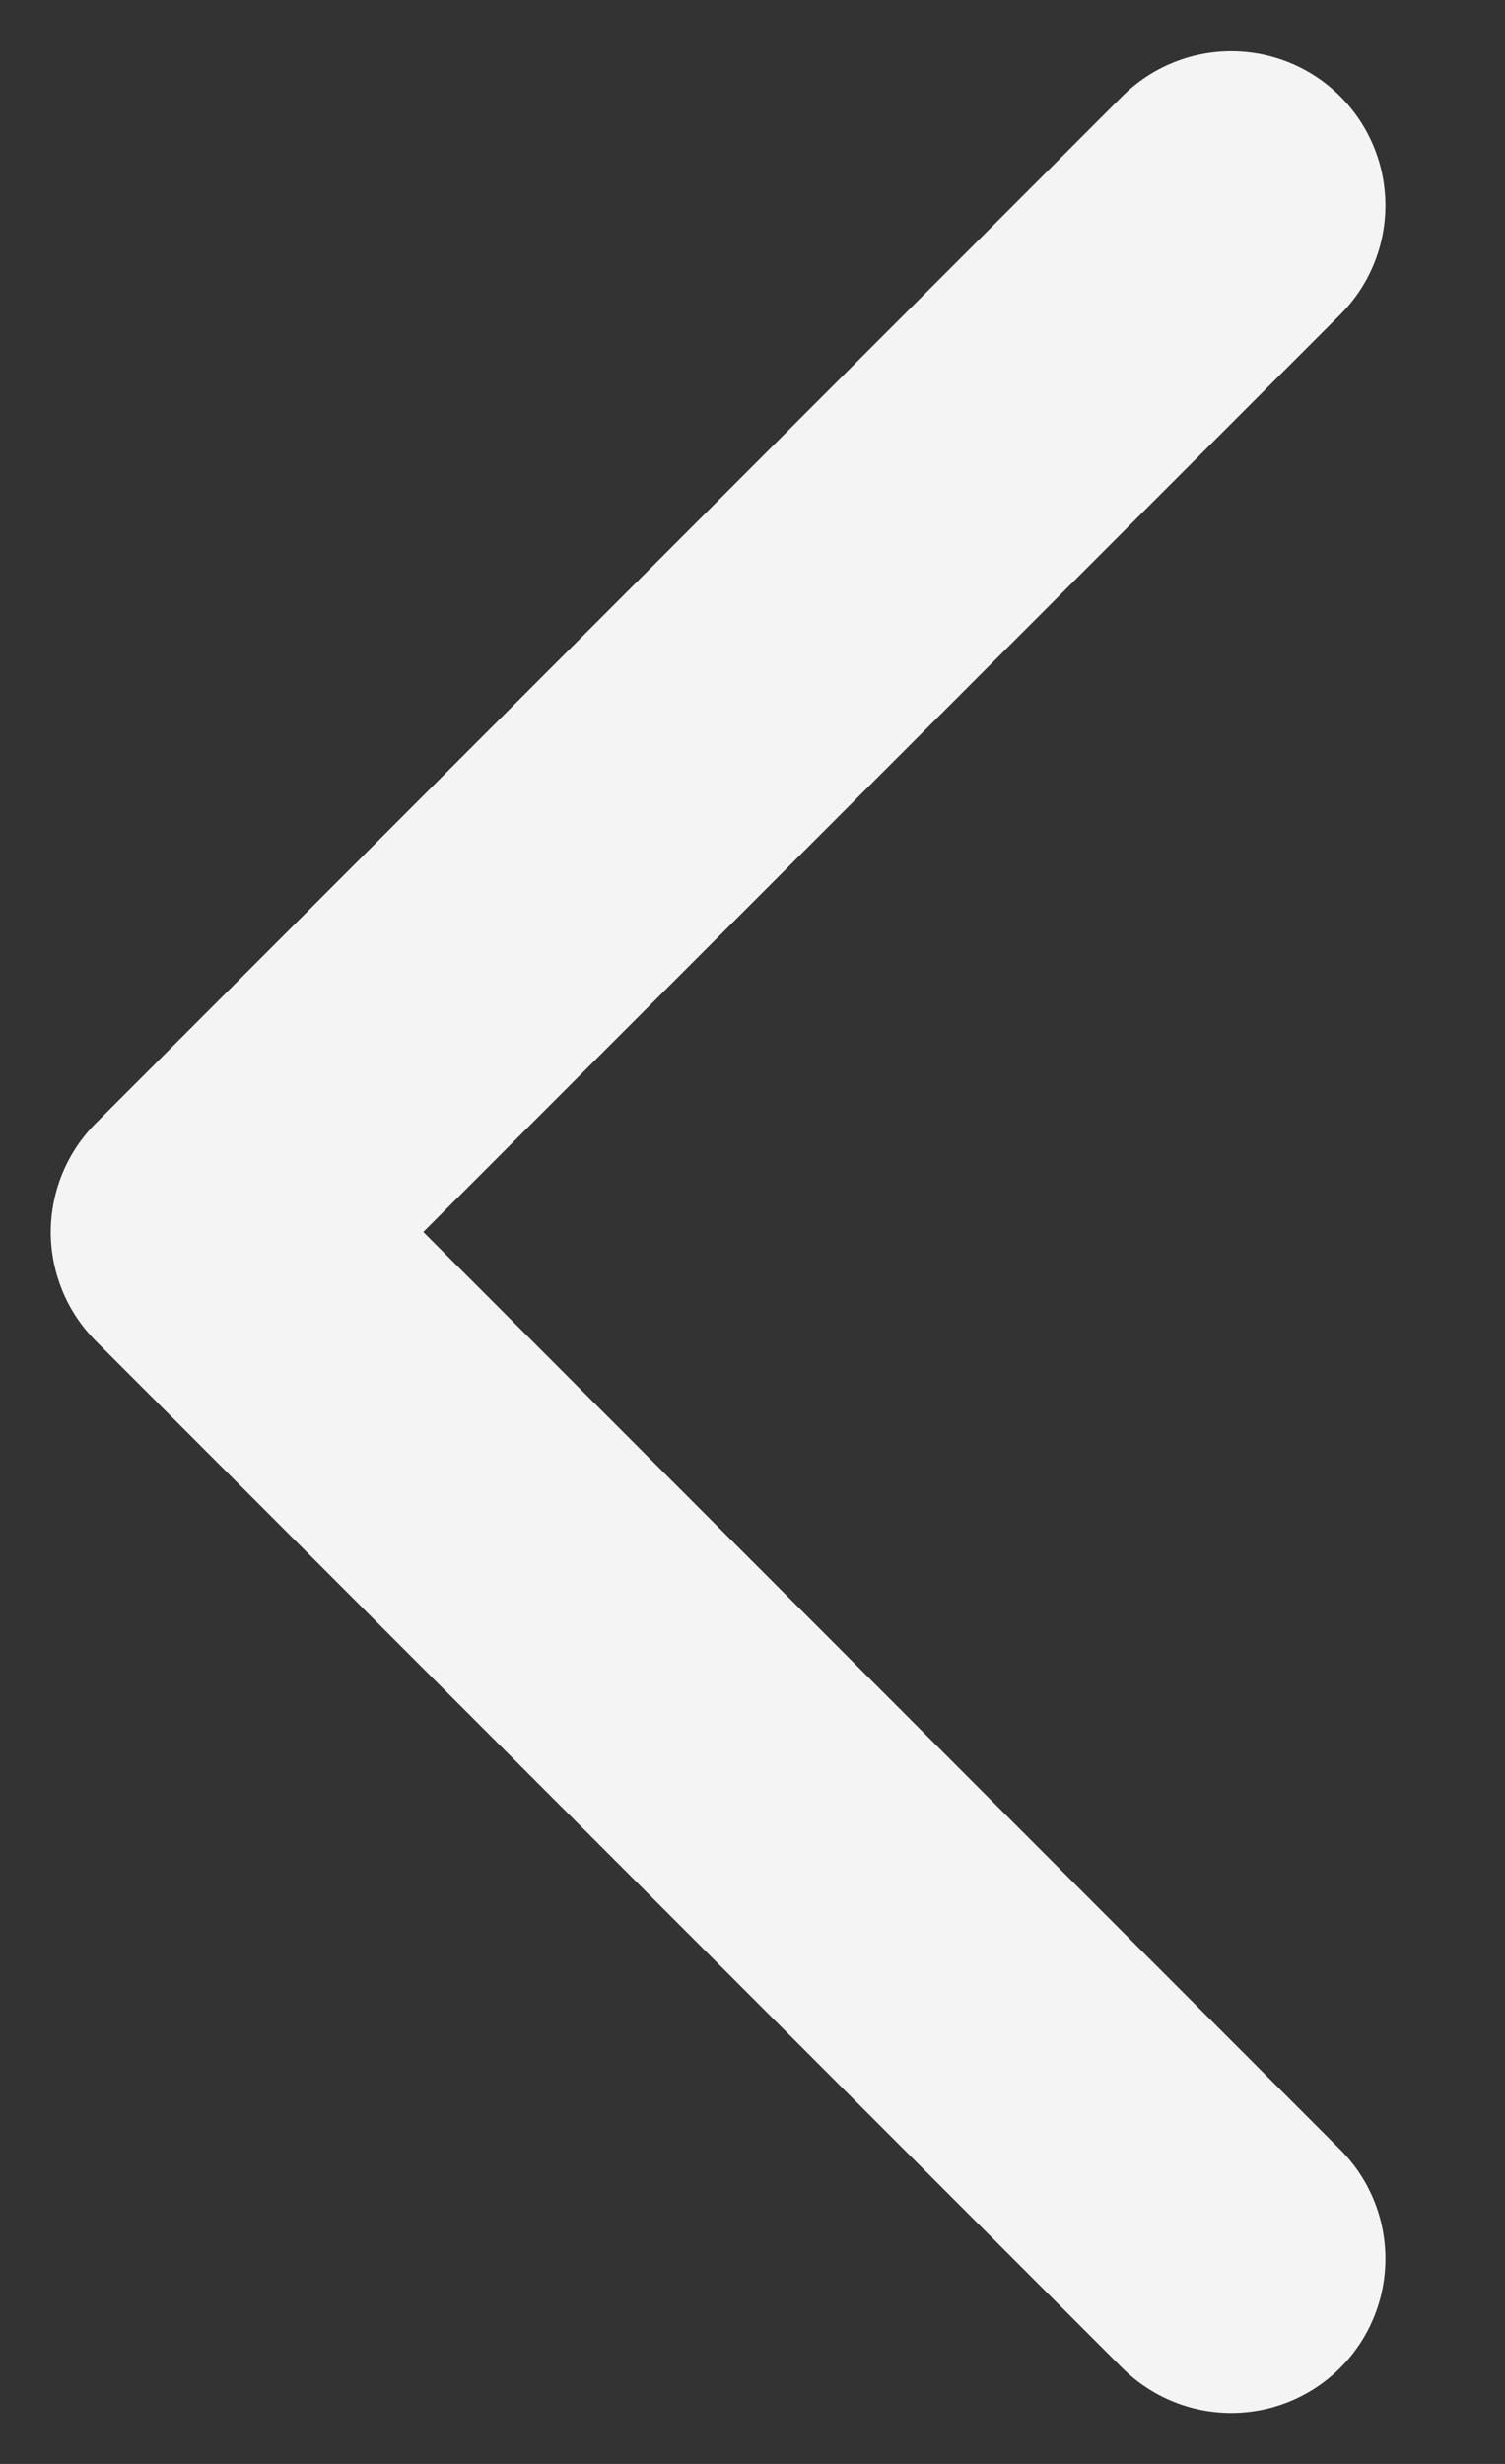 <svg width="11" height="18" viewBox="0 0 11 18" fill="none" xmlns="http://www.w3.org/2000/svg">
<rect x="0" y="0" width="11" height="18" fill="#333333" stroke="none"/>
<path d="M9.796 15.704C10.007 15.915 10.126 16.202 10.126 16.501C10.126 16.8 10.007 17.087 9.796 17.298C9.585 17.509 9.298 17.628 8.999 17.628C8.7 17.628 8.414 17.509 8.202 17.298L0.702 9.798C0.597 9.693 0.514 9.569 0.457 9.432C0.401 9.296 0.371 9.149 0.371 9.001C0.371 8.853 0.401 8.706 0.457 8.57C0.514 8.433 0.597 8.309 0.702 8.204L8.202 0.704C8.414 0.493 8.7 0.374 8.999 0.374C9.298 0.374 9.585 0.493 9.796 0.704C10.007 0.915 10.126 1.202 10.126 1.501C10.126 1.8 10.007 2.087 9.796 2.298L3.094 9L9.796 15.704Z" fill="#F4F4F4"/>
</svg>
